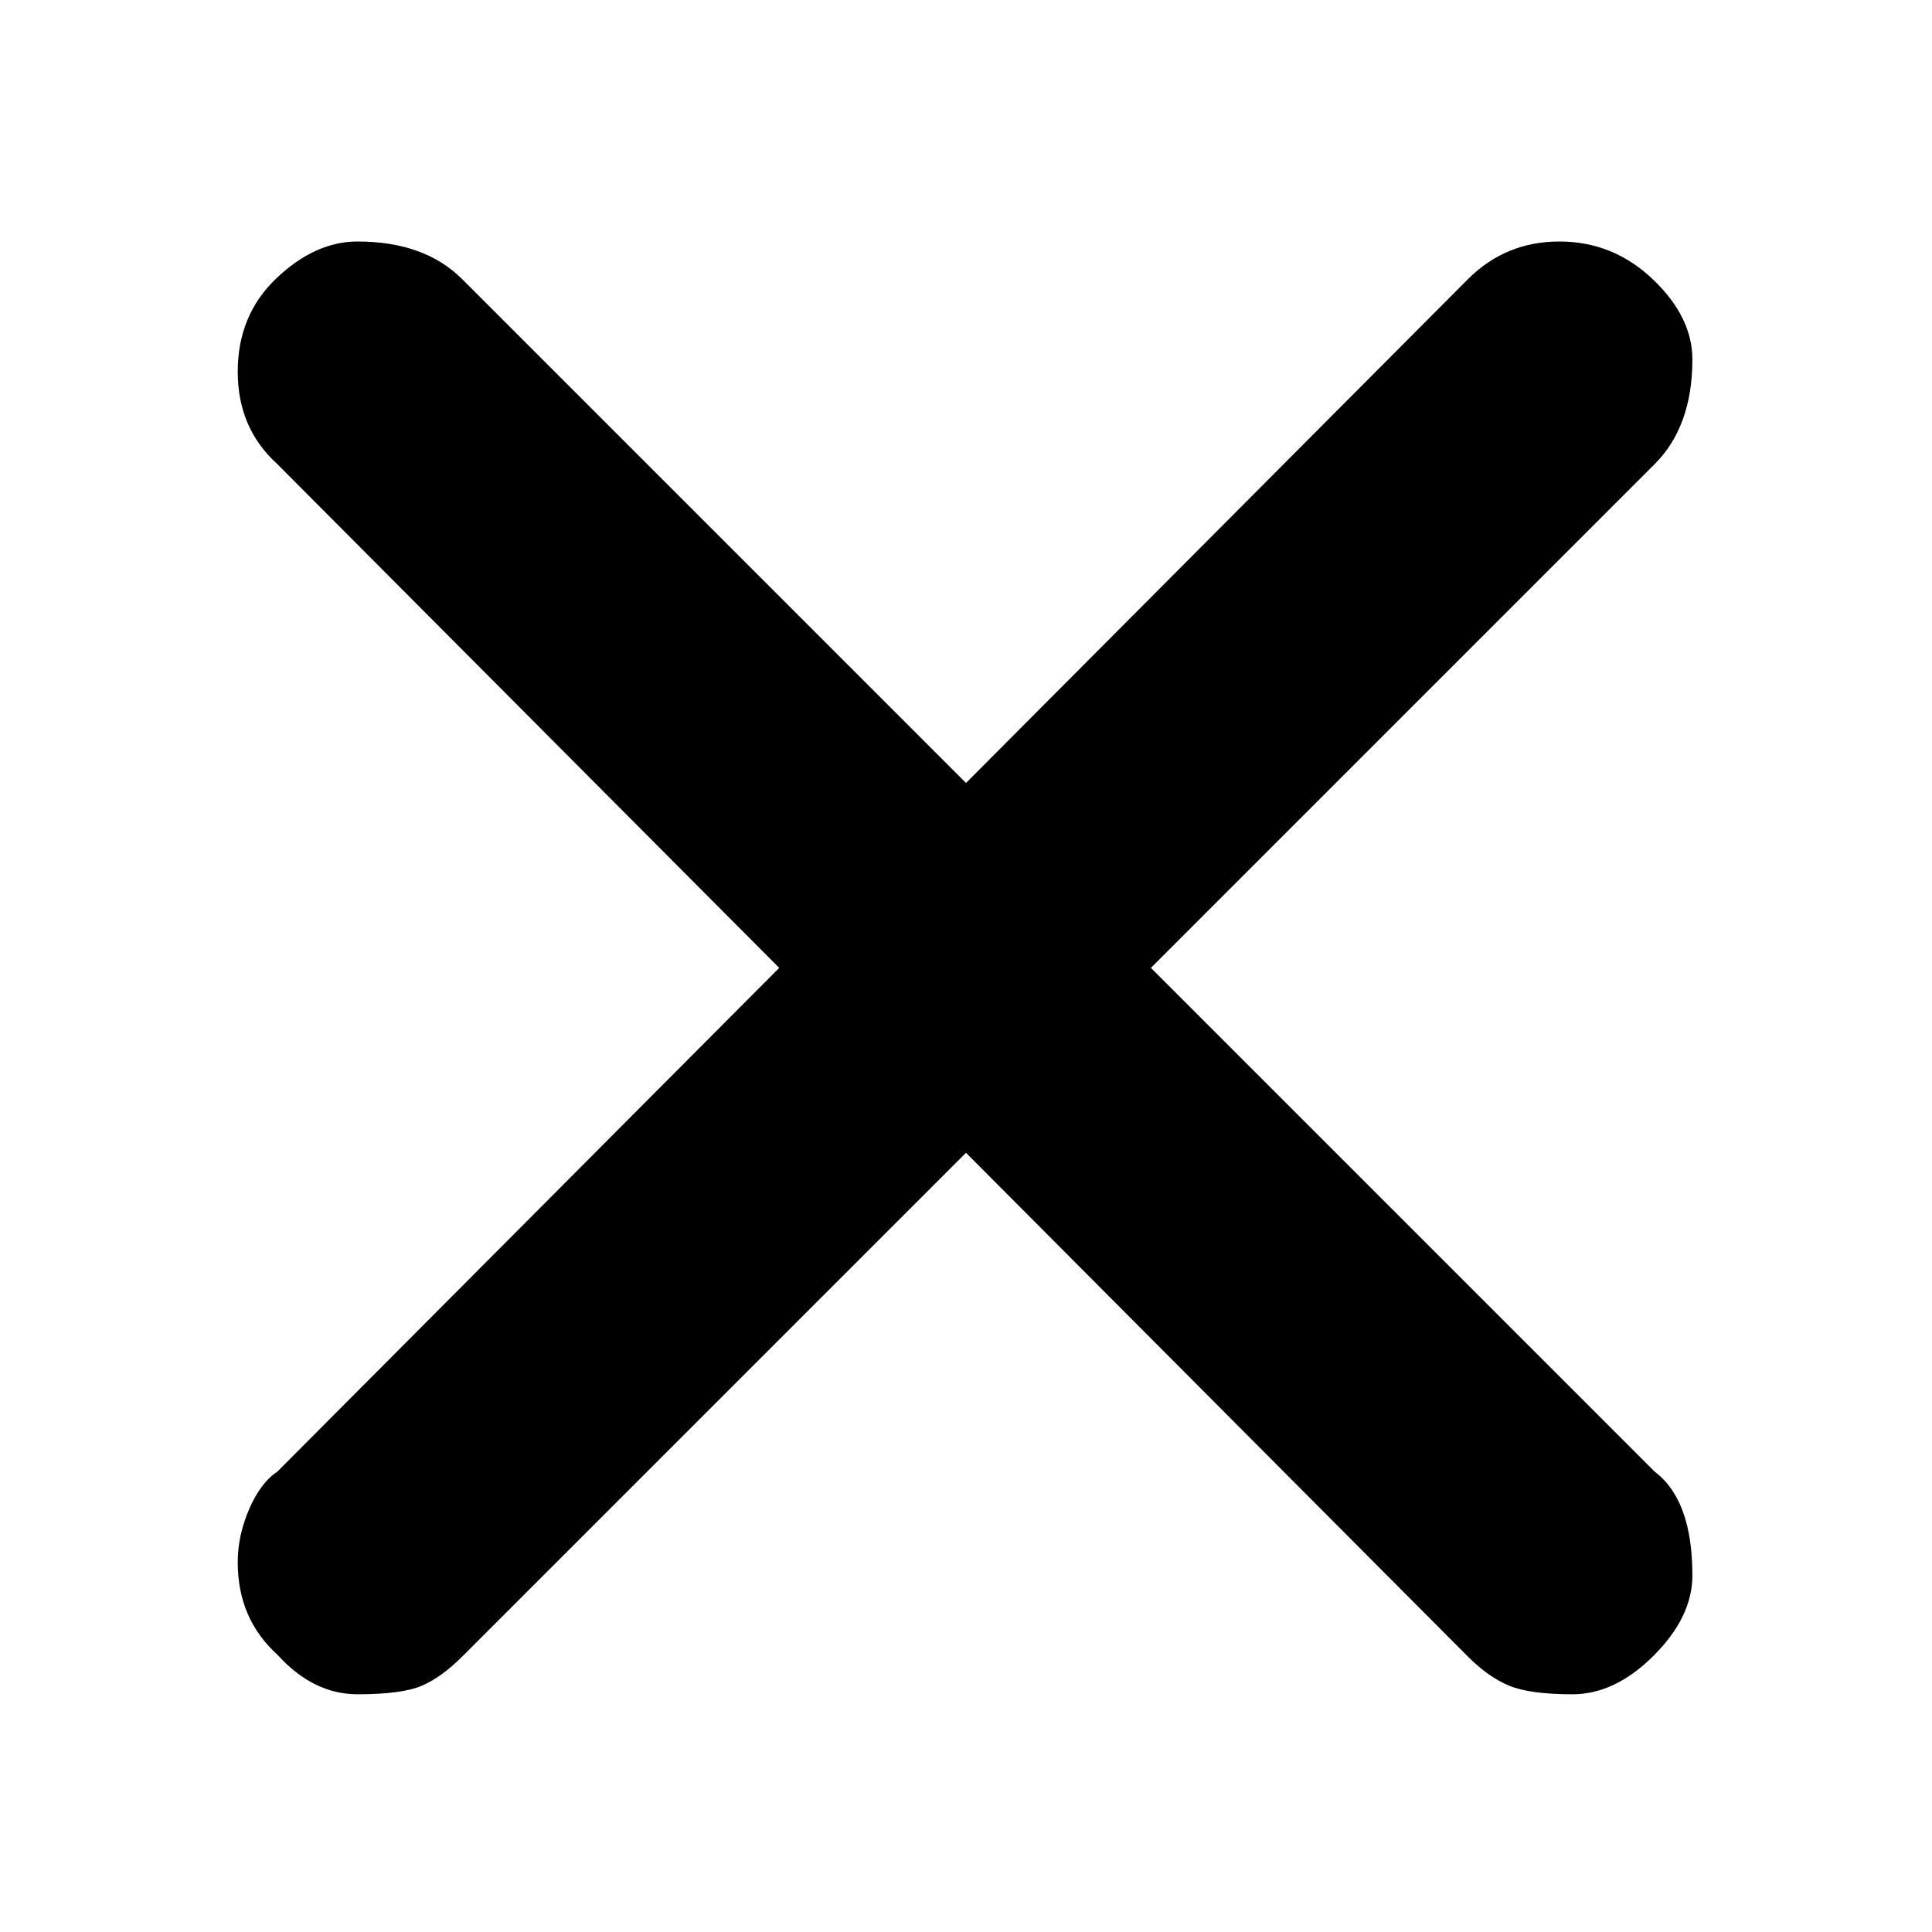 <svg xmlns="http://www.w3.org/2000/svg" viewBox="0 -1920 2048 2048">
	<path transform="translate(252 48)" d="M1542 -298Q1542 -254 1501 -213Q1460 -172 1415 -172Q1370 -172 1348 -181Q1326 -190 1304 -212L772 -746L238 -212Q216 -190 195 -181Q174 -172 127 -172Q80 -172 42 -214Q0 -252 0 -312Q0 -340 12 -368Q24 -396 42 -408L574 -942L42 -1476Q0 -1514 0 -1574Q0 -1634 41 -1673Q82 -1712 127 -1712Q198 -1712 238 -1672L772 -1138L1304 -1672Q1344 -1712 1401 -1712Q1458 -1712 1500 -1672Q1542 -1632 1542 -1587Q1542 -1516 1502 -1476L968 -942L1502 -408Q1542 -378 1542 -298Z"/>
</svg>